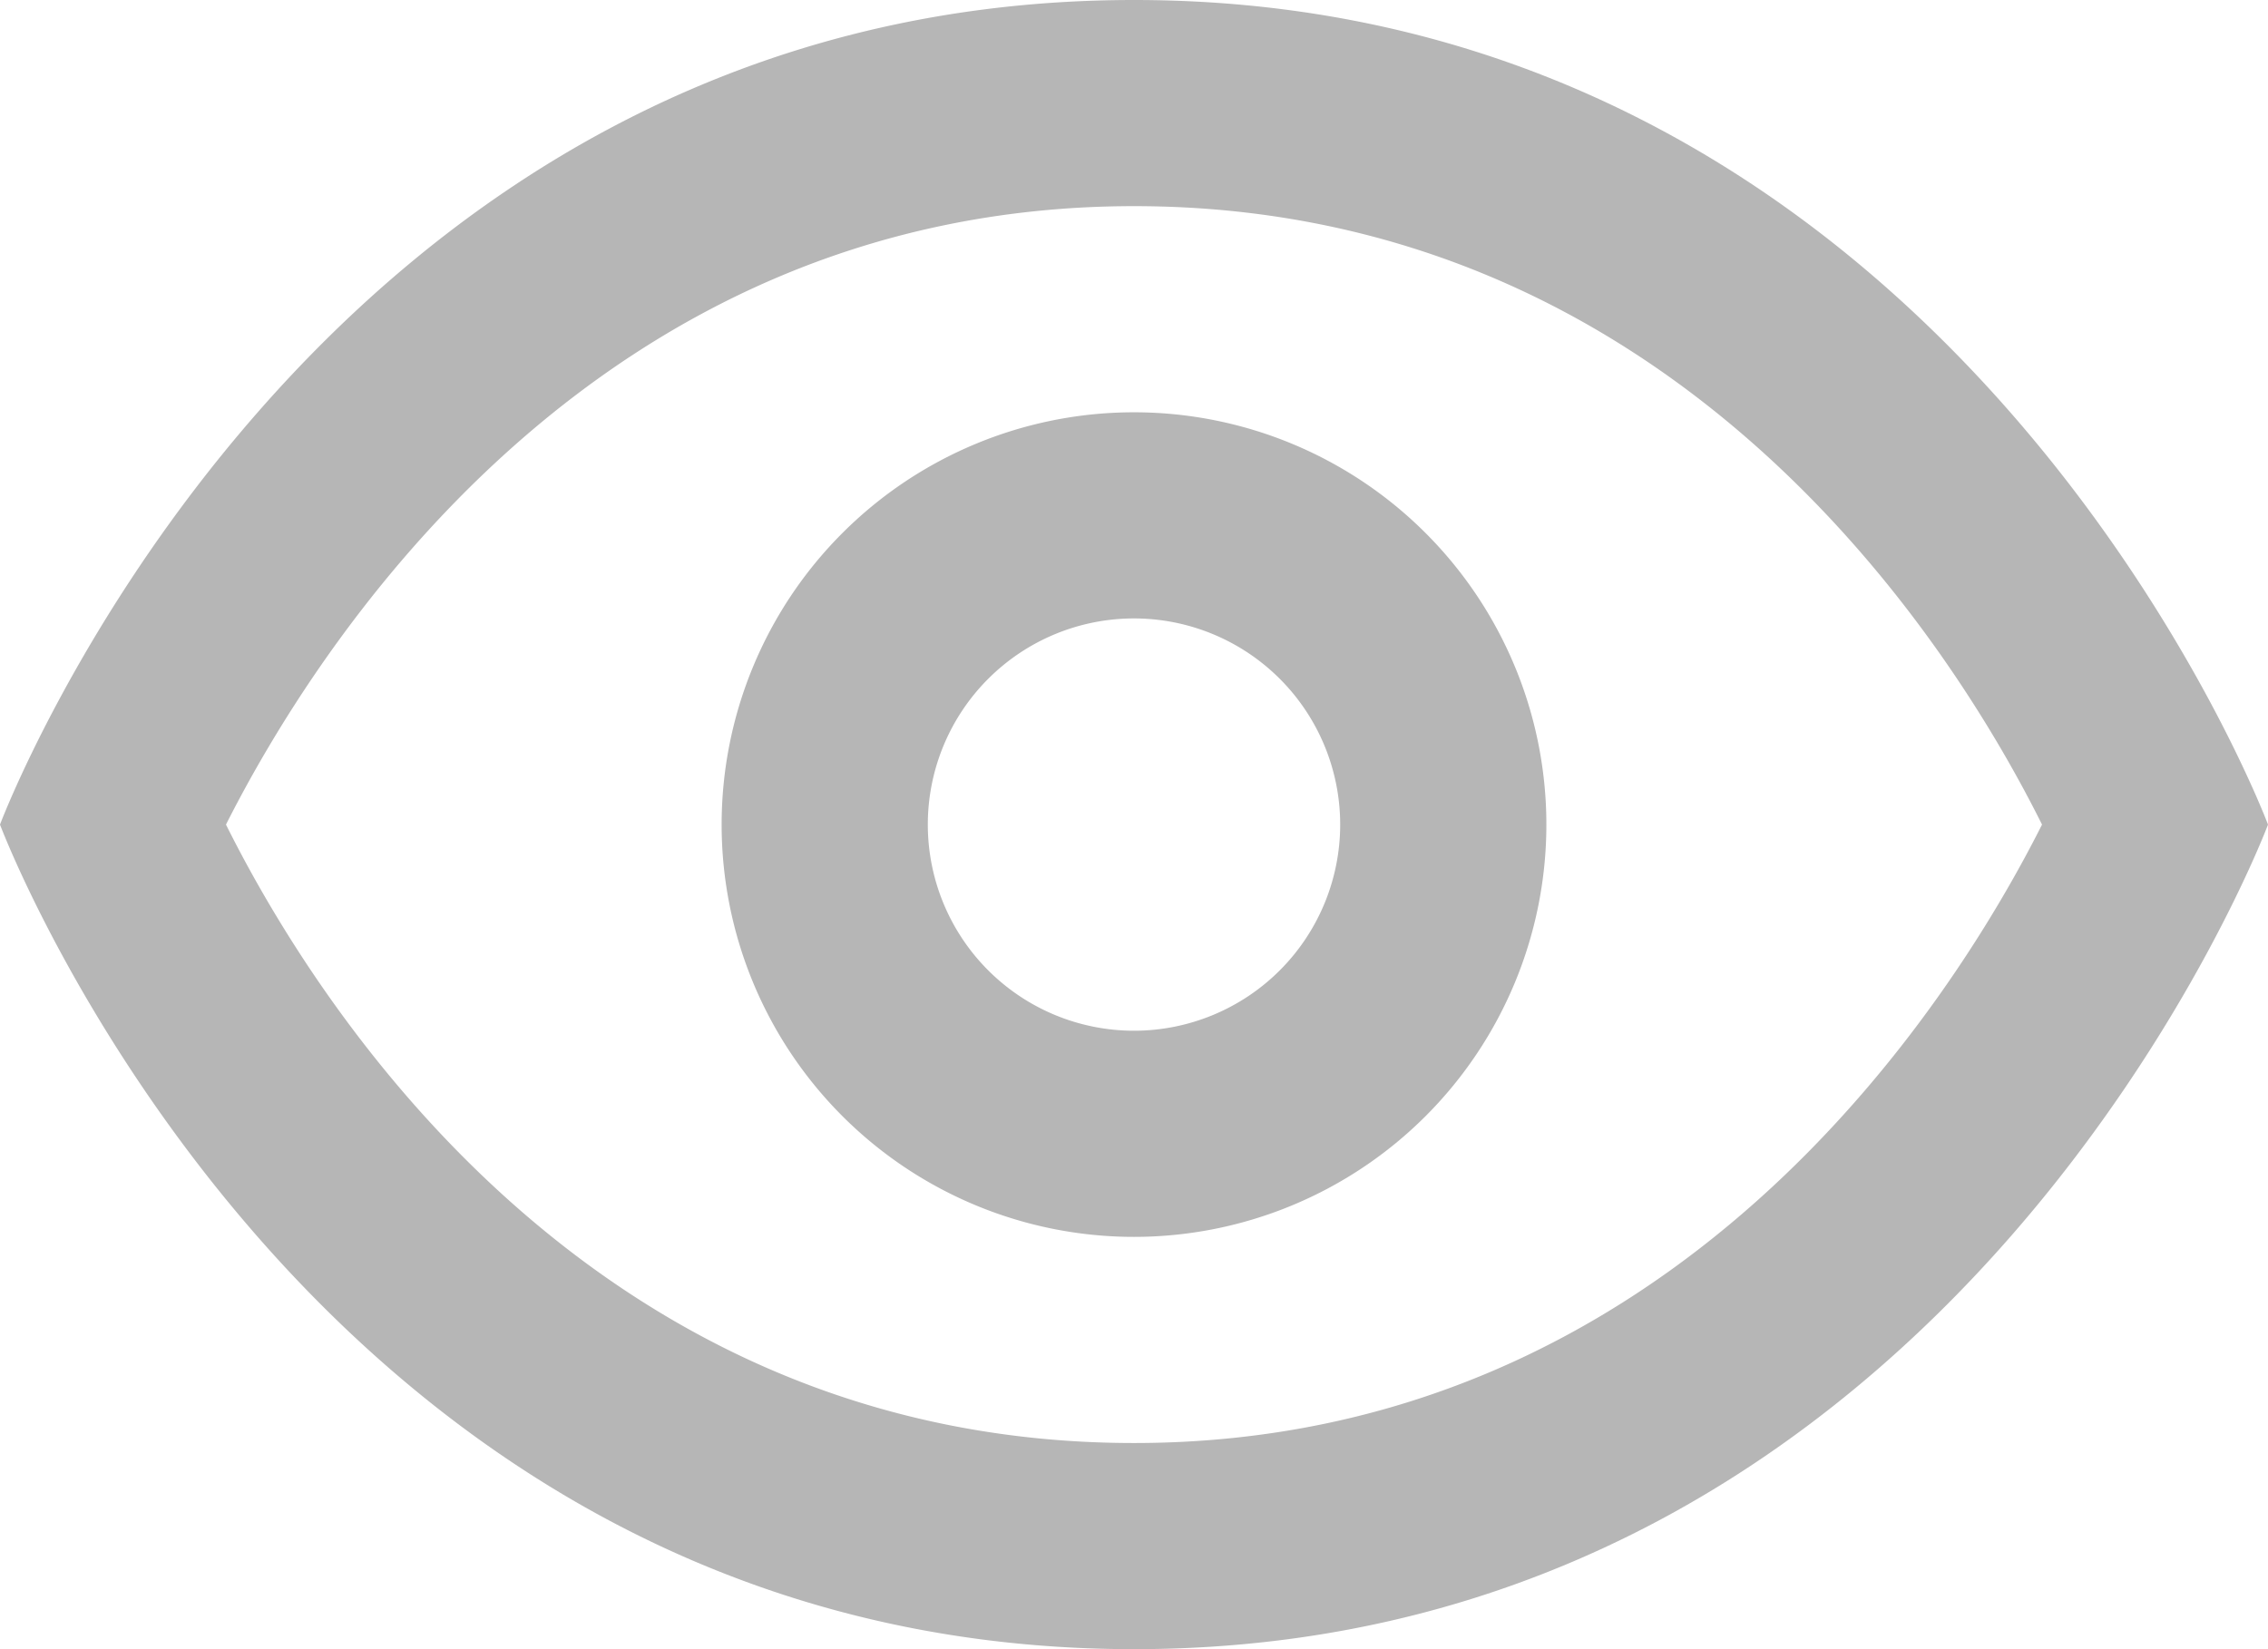 <svg xmlns="http://www.w3.org/2000/svg" width="16.5" height="12" viewBox="0 0 16.5 12"><defs><style>.a{fill:#b6b6b6;}</style></defs><path class="a" d="M9.25,4C3.25,4,1,10,1,10s2.25,6,8.25,6,8.25-6,8.25-6S15.25,4,9.25,4Zm0,1.5c3.957,0,5.958,3.2,6.606,4.5-.649,1.288-2.665,4.5-6.606,4.5-3.957,0-5.958-3.2-6.606-4.5C3.293,8.715,5.309,5.5,9.25,5.5Zm0,1.5a3,3,0,1,0,3,3A3,3,0,0,0,9.25,7Zm0,1.5A1.5,1.5,0,1,1,7.75,10,1.5,1.5,0,0,1,9.25,8.5Z" transform="translate(-1 -4)"/></svg>